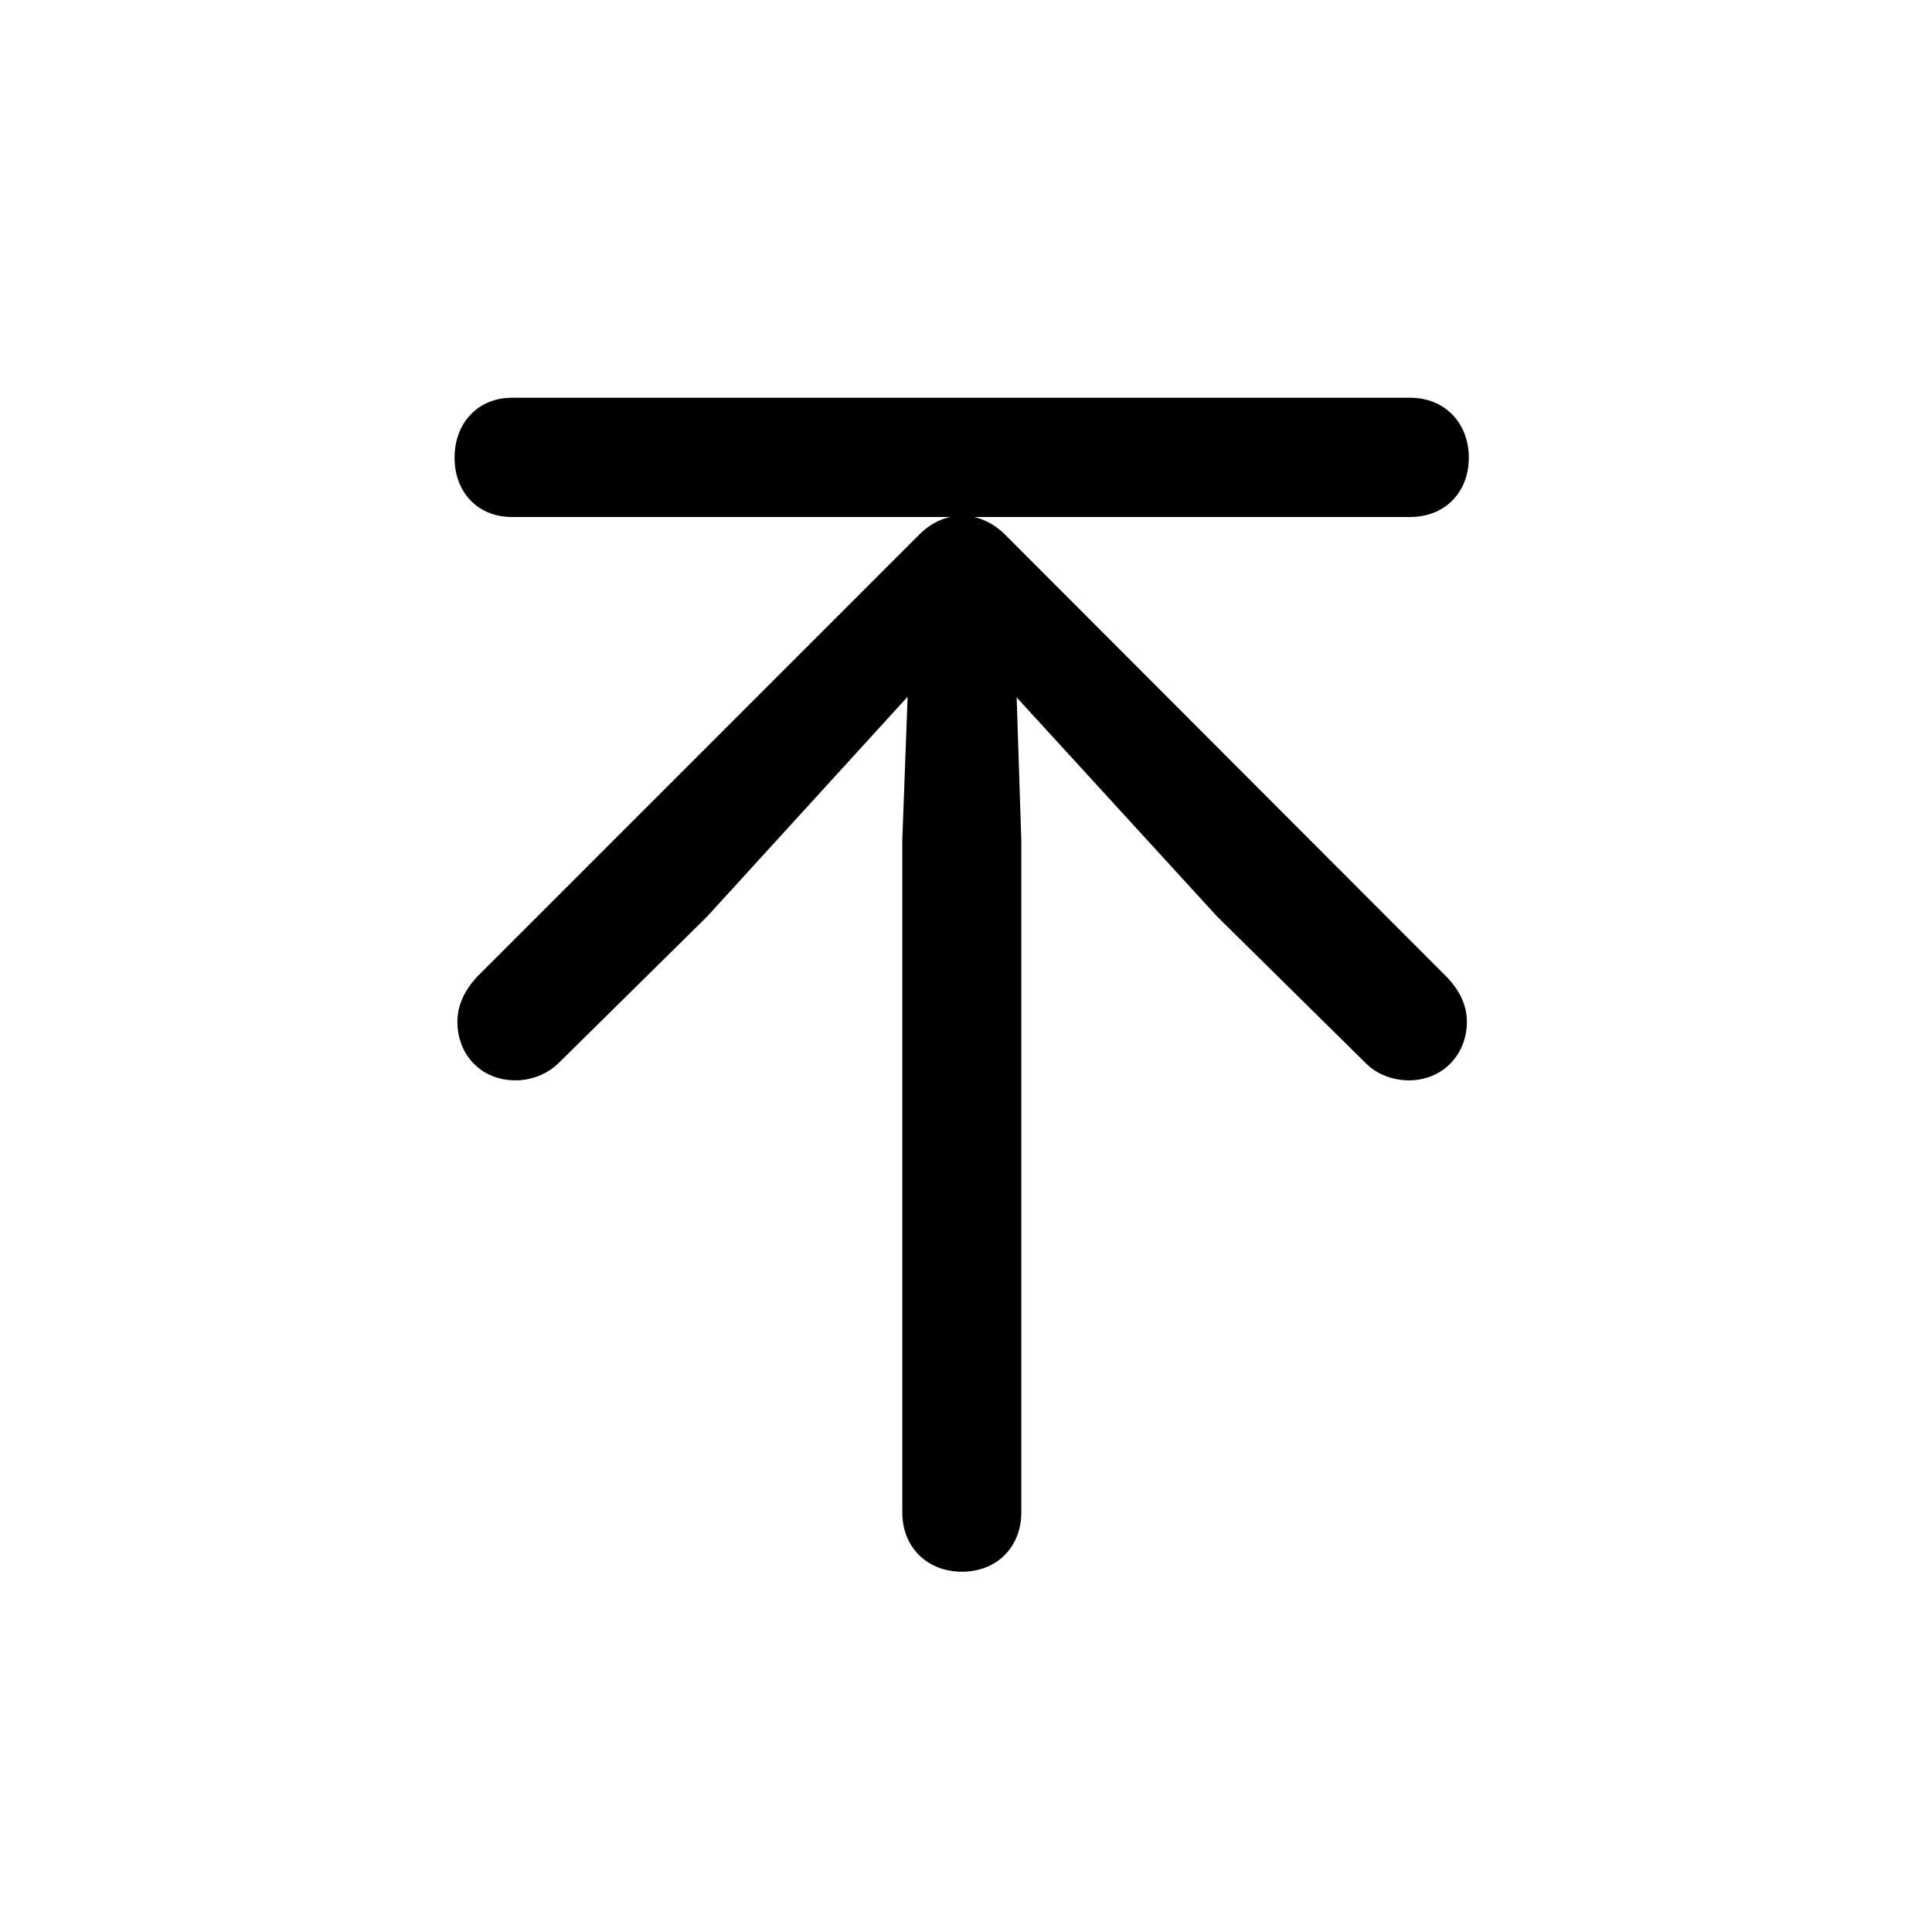 <!-- Generated by IcoMoon.io -->
<svg version="1.1" xmlns="http://www.w3.org/2000/svg" width="32" height="32" viewBox="0 0 32 32">
<title>arrow-up-to-line-compact</title>
<path d="M15.934 26.033c0.574 0 0.982-0.408 0.982-0.982v-11.14l-0.077-2.36 3.32 3.629 2.471 2.438c0.176 0.176 0.441 0.276 0.706 0.276 0.551 0 0.96-0.419 0.96-0.971 0-0.265-0.11-0.507-0.331-0.739l-7.29-7.301c-0.209-0.221-0.474-0.342-0.739-0.342-0.276 0-0.529 0.121-0.739 0.342l-7.301 7.301c-0.21 0.232-0.32 0.474-0.32 0.739 0 0.551 0.397 0.971 0.96 0.971 0.265 0 0.518-0.099 0.706-0.276l2.471-2.438 3.32-3.64-0.088 2.371v11.14c0 0.574 0.408 0.982 0.993 0.982zM8.478 8.563h14.879c0.574 0 0.971-0.408 0.971-0.982s-0.397-0.993-0.971-0.993h-14.879c-0.563 0-0.949 0.419-0.949 0.993s0.386 0.982 0.949 0.982z"></path>
</svg>
